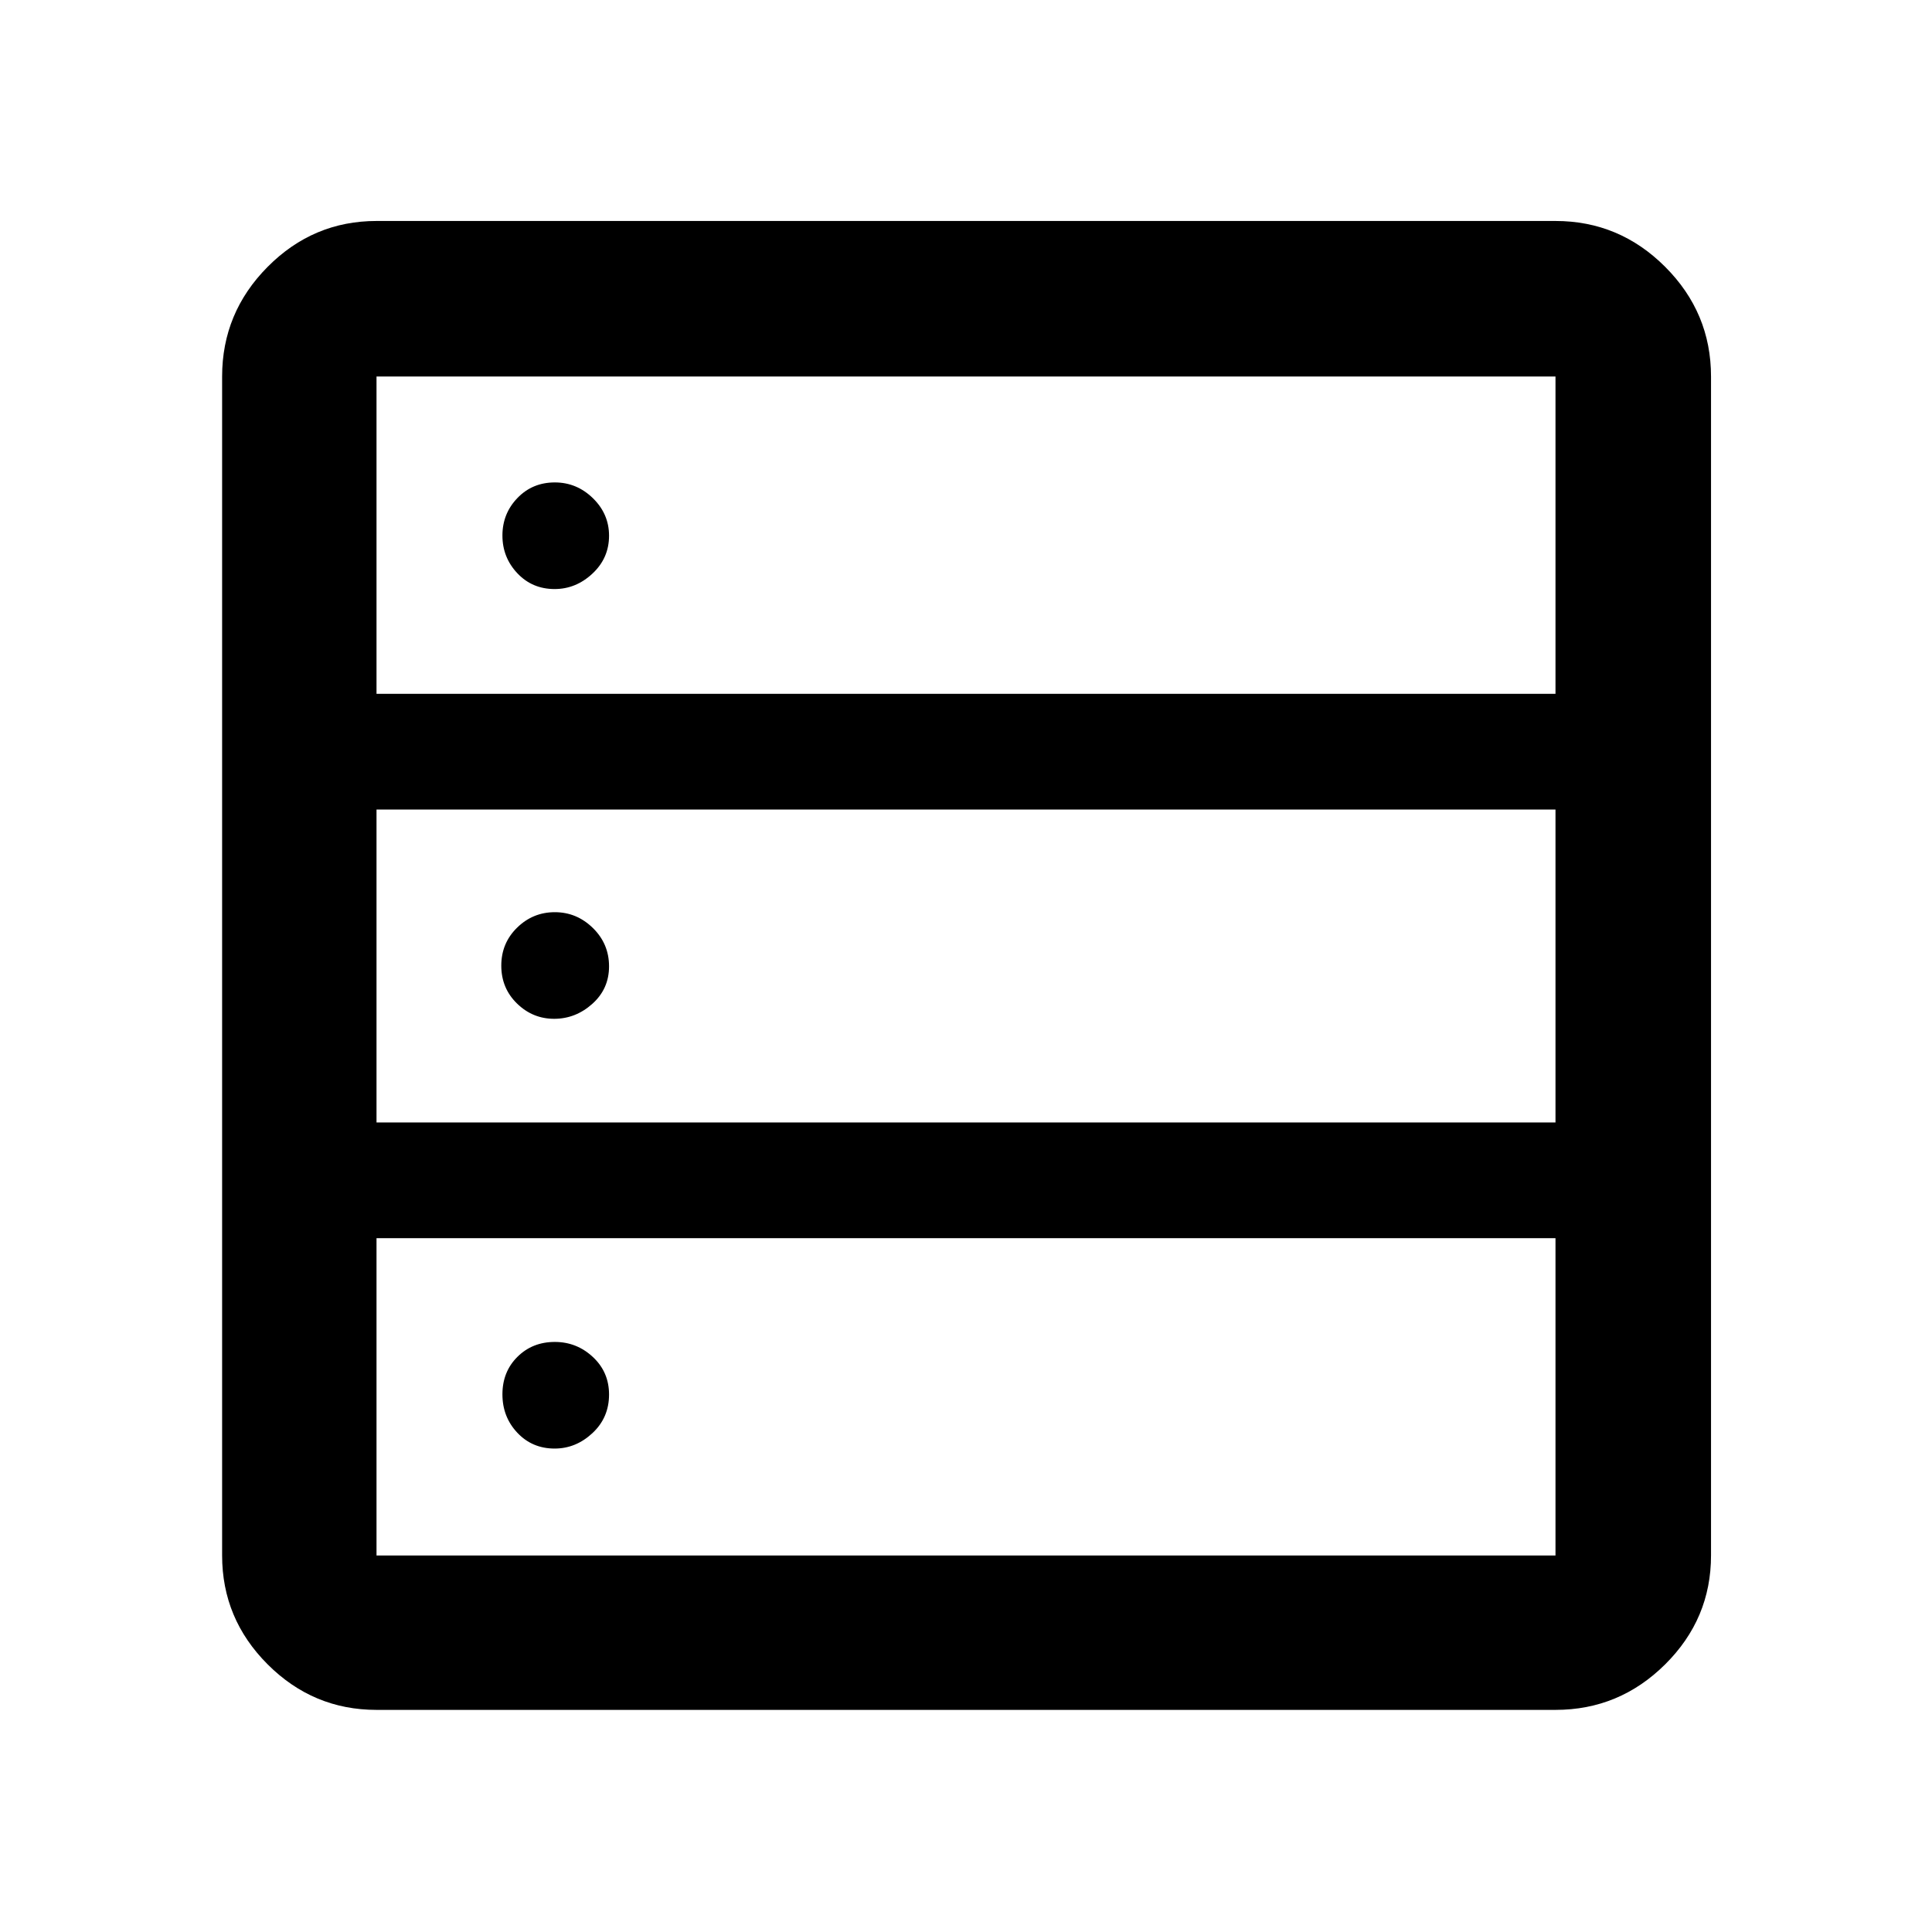 <svg xmlns="http://www.w3.org/2000/svg" height="48" viewBox="0 -960 960 960" width="48"><path d="M187.087-110.369q-31.475 0-54.097-22.621-22.621-22.622-22.621-54.097v-585.826q0-31.709 22.621-54.496 22.622-22.787 54.097-22.787h585.826q31.709 0 54.496 22.787 22.787 22.787 22.787 54.496v585.826q0 31.475-22.787 54.097-22.787 22.621-54.496 22.621H187.087Zm0-504.87h585.826v-157.674H187.087v157.674Zm0 212.978h585.826v-155.478H187.087v155.478Zm0 215.174h585.826v-157.674H187.087v157.674Zm88.504-480.217q-11.134 0-18.536-7.86-7.403-7.861-7.403-18.745 0-10.885 7.451-18.629 7.45-7.744 18.589-7.744 10.885 0 18.912 7.83 8.026 7.83 8.026 18.644 0 11.134-8.239 18.819-8.24 7.685-18.8 7.685Zm-.25 213.543q-10.666 0-18.46-7.61-7.794-7.61-7.794-18.804 0-11.195 7.86-18.879 7.861-7.685 18.745-7.685 10.885 0 18.912 7.86 8.026 7.86 8.026 19.054 0 11.195-8.311 18.629-8.312 7.435-18.978 7.435Zm.25 213.543q-11.134 0-18.536-7.86-7.403-7.86-7.403-19.087 0-11.226 7.451-18.629 7.45-7.402 18.589-7.402 10.885 0 18.912 7.488 8.026 7.488 8.026 18.644 0 11.477-8.239 19.162-8.24 7.684-18.8 7.684Z"/></svg>